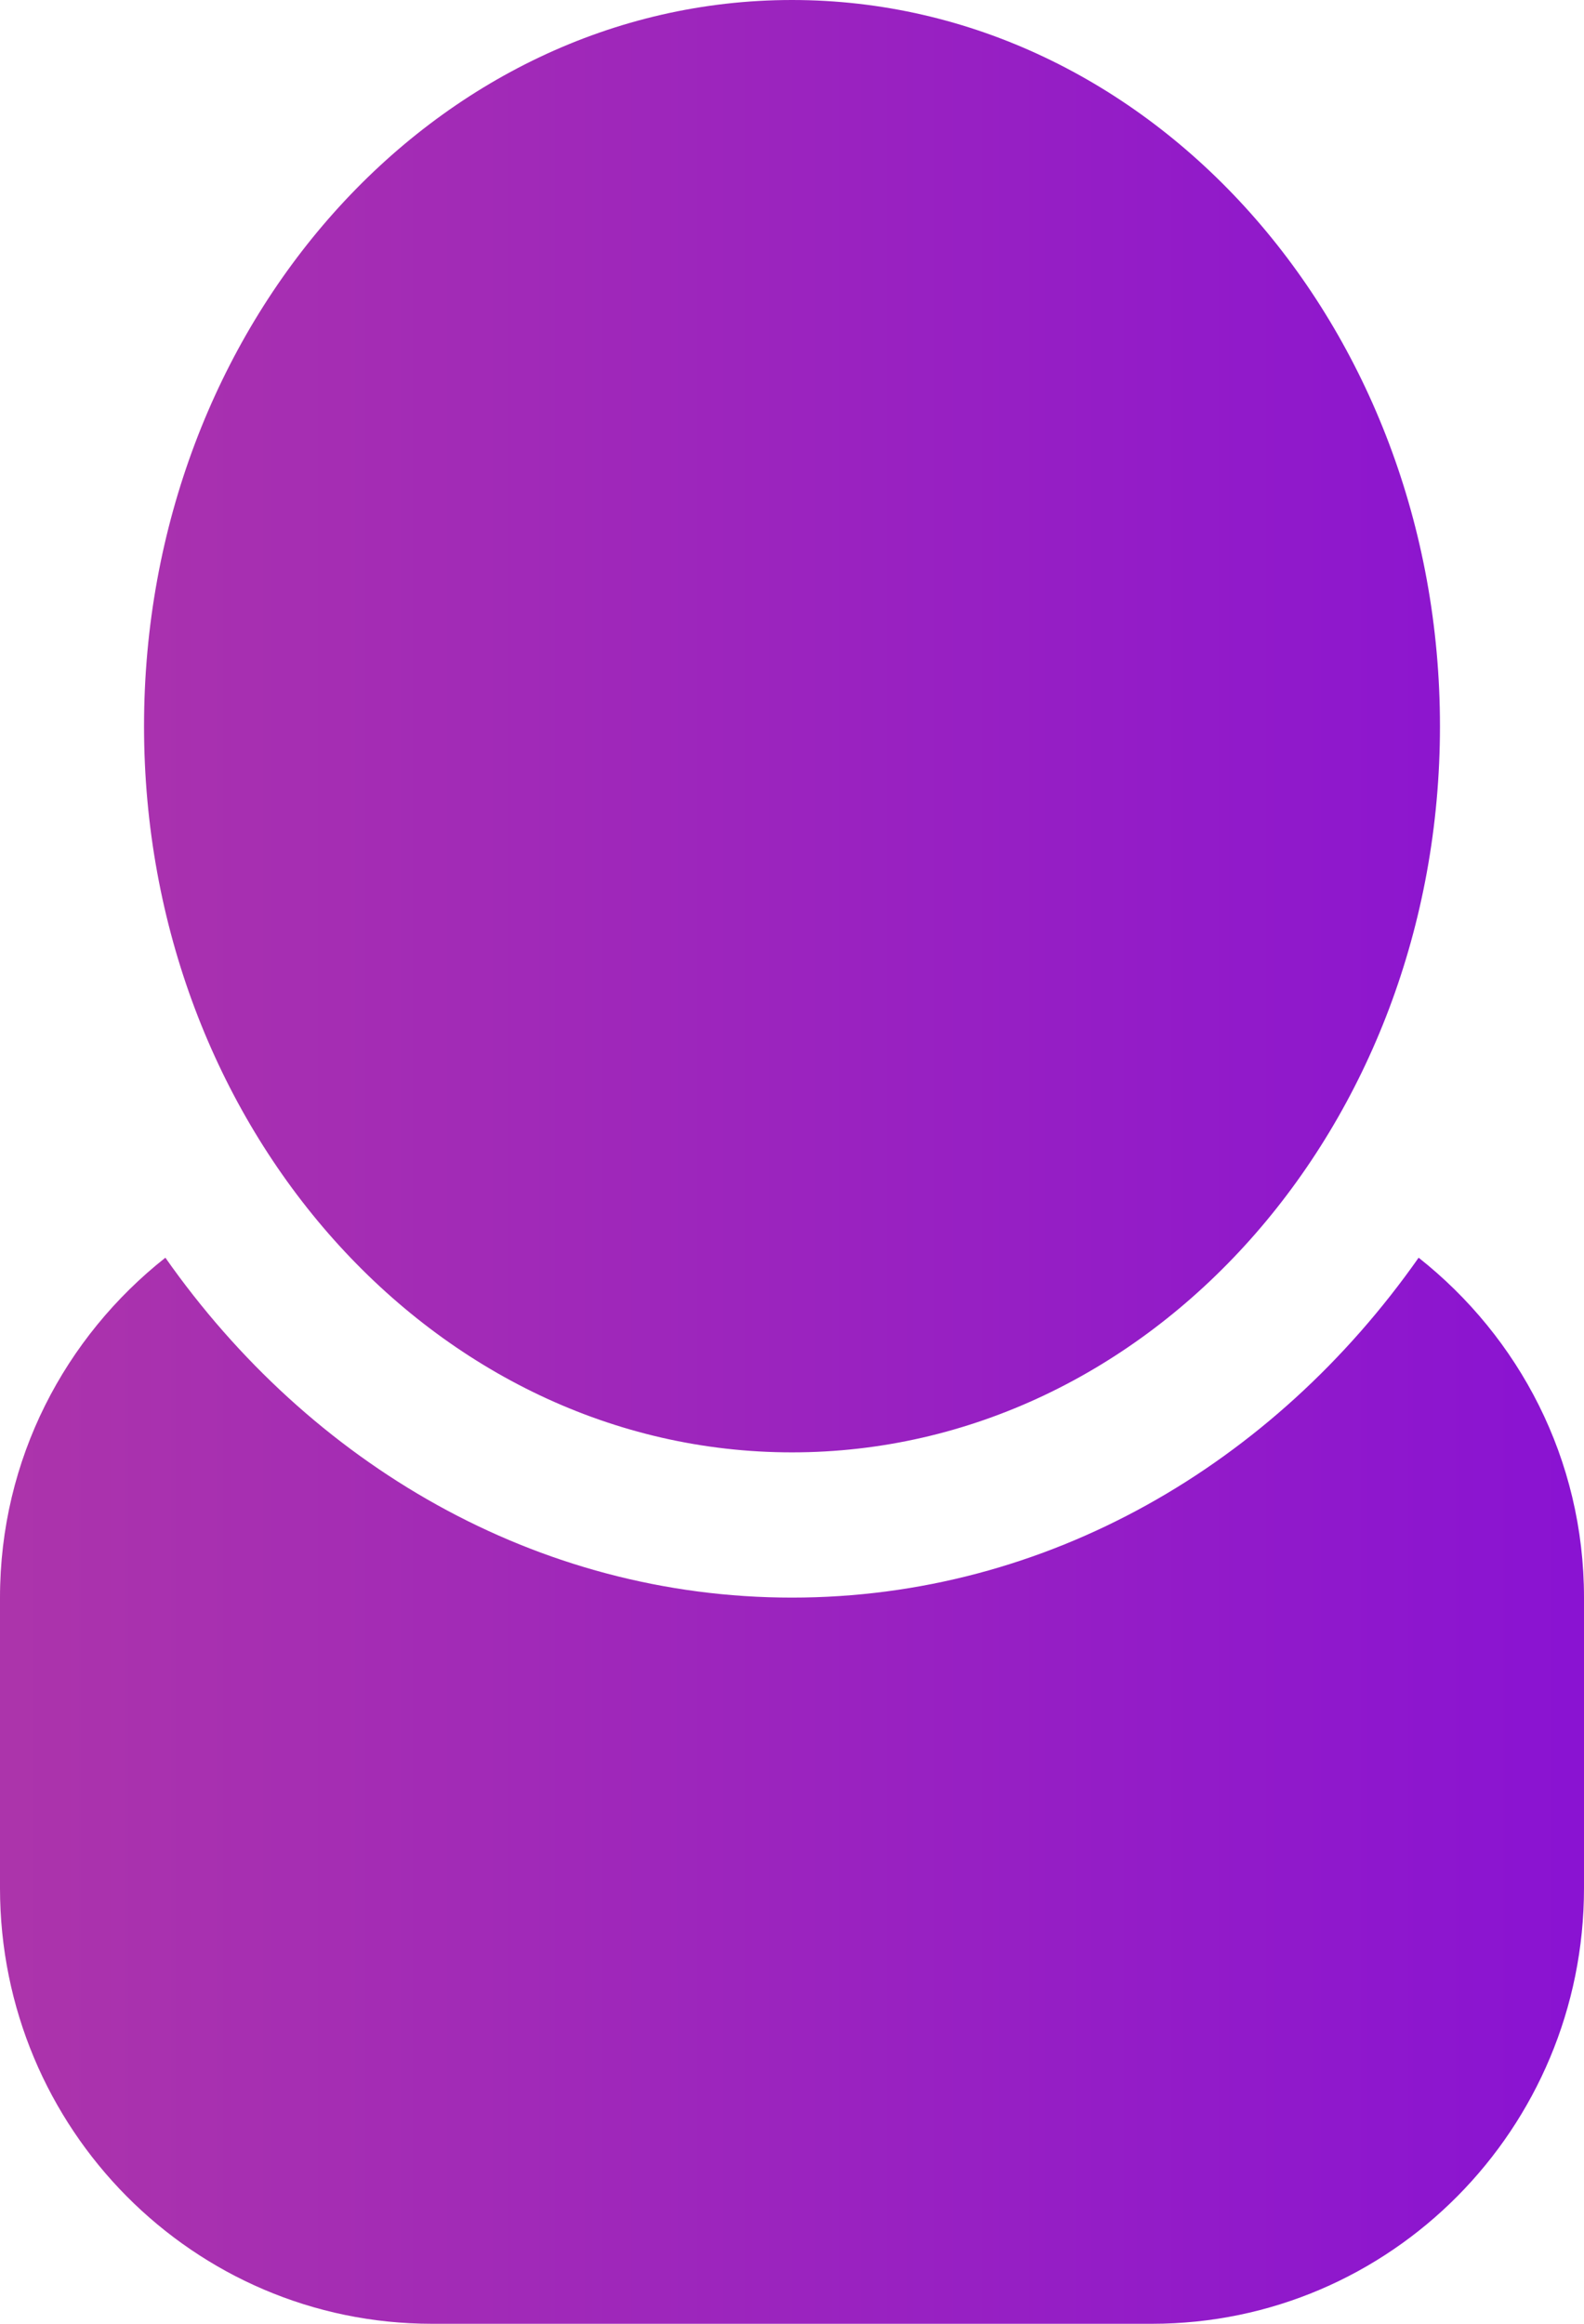 <?xml version="1.0" encoding="UTF-8"?>
<svg width="15px" height="22px" viewBox="0 0 15 22" version="1.1" xmlns="http://www.w3.org/2000/svg" xmlns:xlink="http://www.w3.org/1999/xlink">
    <!-- Generator: Sketch 50 (54983) - http://www.bohemiancoding.com/sketch -->
    <title>profileFill</title>
    <desc>Created with Sketch.</desc>
    <defs>
        <linearGradient x1="1.03%" y1="48.97%" x2="98.97%" y2="48.97%" id="linearGradient-1">
            <stop stop-color="#AC34AB" offset="0%"></stop>
            <stop stop-color="#8A13D2" offset="100%"></stop>
        </linearGradient>
    </defs>
    <g id="Styleguide" stroke="none" stroke-width="1" fill="none" fill-rule="evenodd">
        <g id="Artboard" transform="translate(-2264, -307)" fill="url(#linearGradient-1)">
            <path d="M2271.5,320.75 C2274.889,320.75 2277.636,317.671 2277.636,313.875 C2277.636,310.079 2274.889,307 2271.5,307 C2268.111,307 2265.364,310.079 2265.364,313.875 C2265.364,317.671 2268.111,320.75 2271.5,320.75 L2271.5,320.75 Z M2277.434,318.907 C2276.062,320.861 2273.918,322.125 2271.5,322.125 C2269.082,322.125 2266.938,320.861 2265.566,318.907 C2264.616,319.658 2264,320.813 2264,322.125 L2264,324.875 C2264,327.153 2265.832,329 2268.091,329 L2274.909,329 C2277.168,329 2279,327.153 2279,324.875 L2279,322.125 C2279,320.813 2278.384,319.658 2277.434,318.907 L2277.434,318.907 Z" id="profileFill"></path>
        </g>
    </g>
</svg>